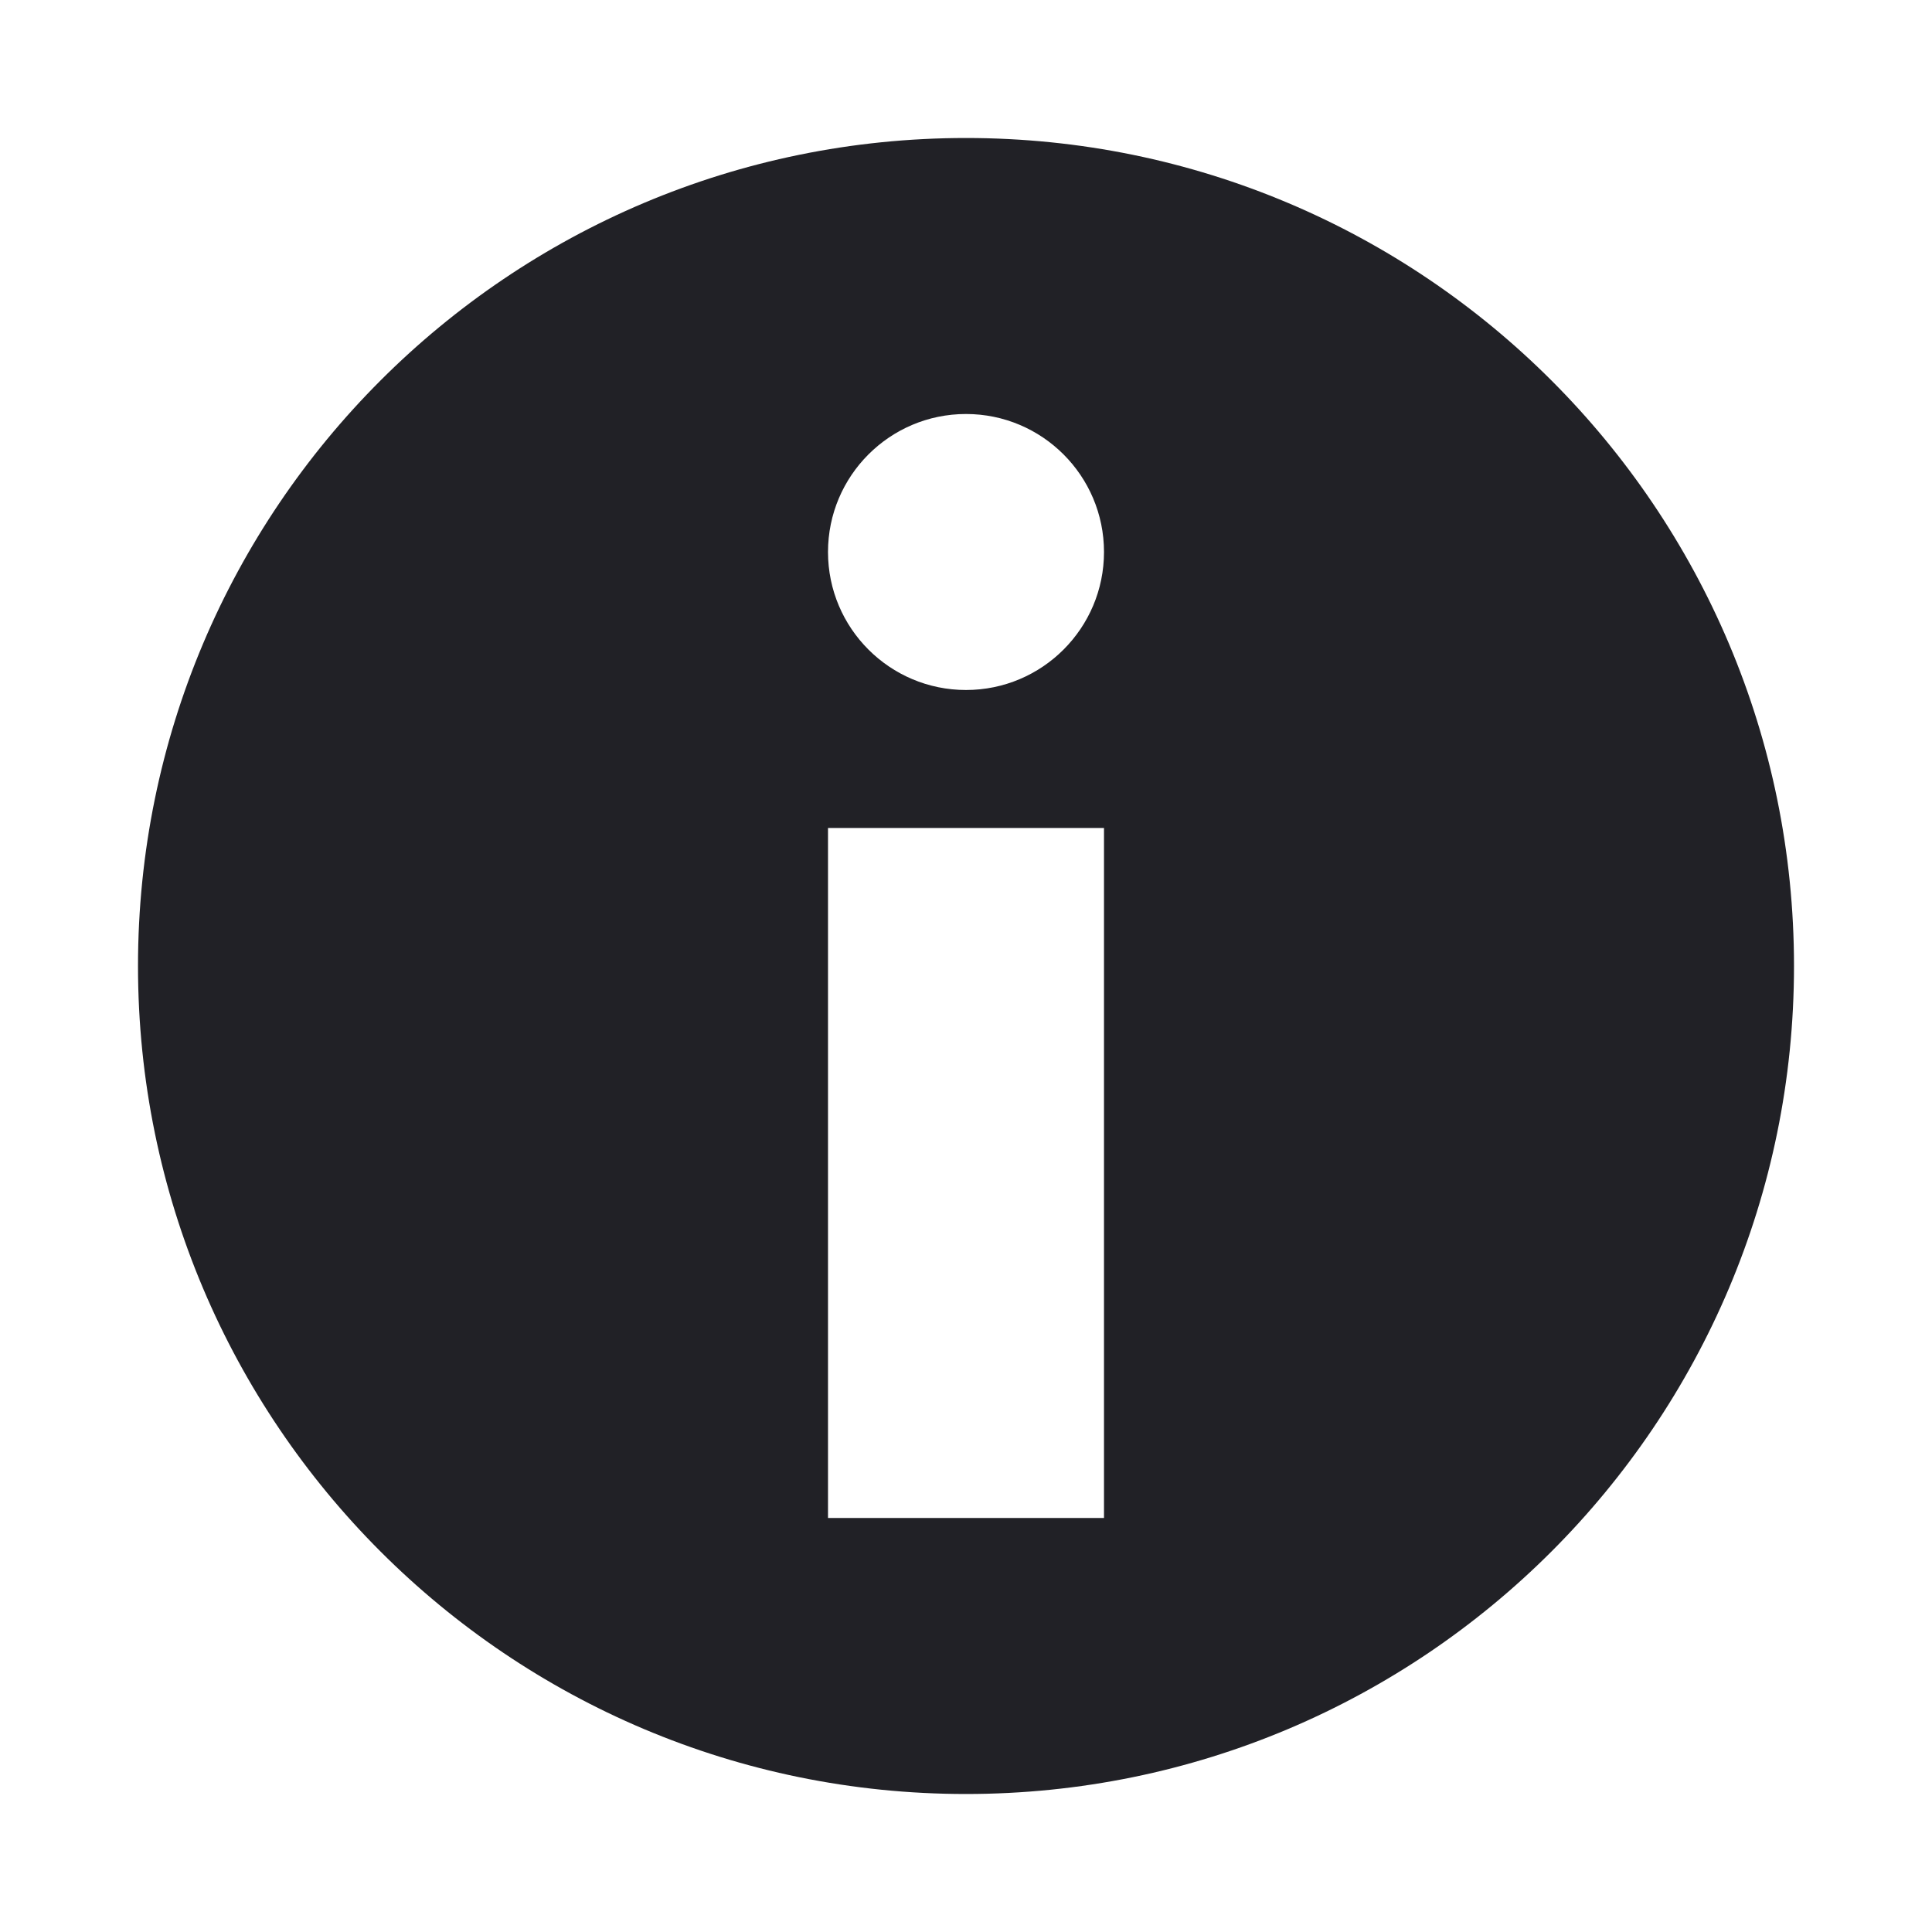 <svg xmlns="http://www.w3.org/2000/svg" width="14" height="14" fill="none" viewBox="0 0 14 14"><path fill="#212126" fill-rule="evenodd" d="M7 13C10.314 13 13 10.314 13 7C13 3.686 10.314 1 7 1C3.686 1 1 3.686 1 7C1 10.314 3.686 13 7 13ZM8 4C8 4.552 7.552 5 7 5C6.448 5 6 4.552 6 4C6 3.448 6.448 3 7 3C7.552 3 8 3.448 8 4ZM8 6V11H6V6H8Z" clip-rule="evenodd"/></svg>
